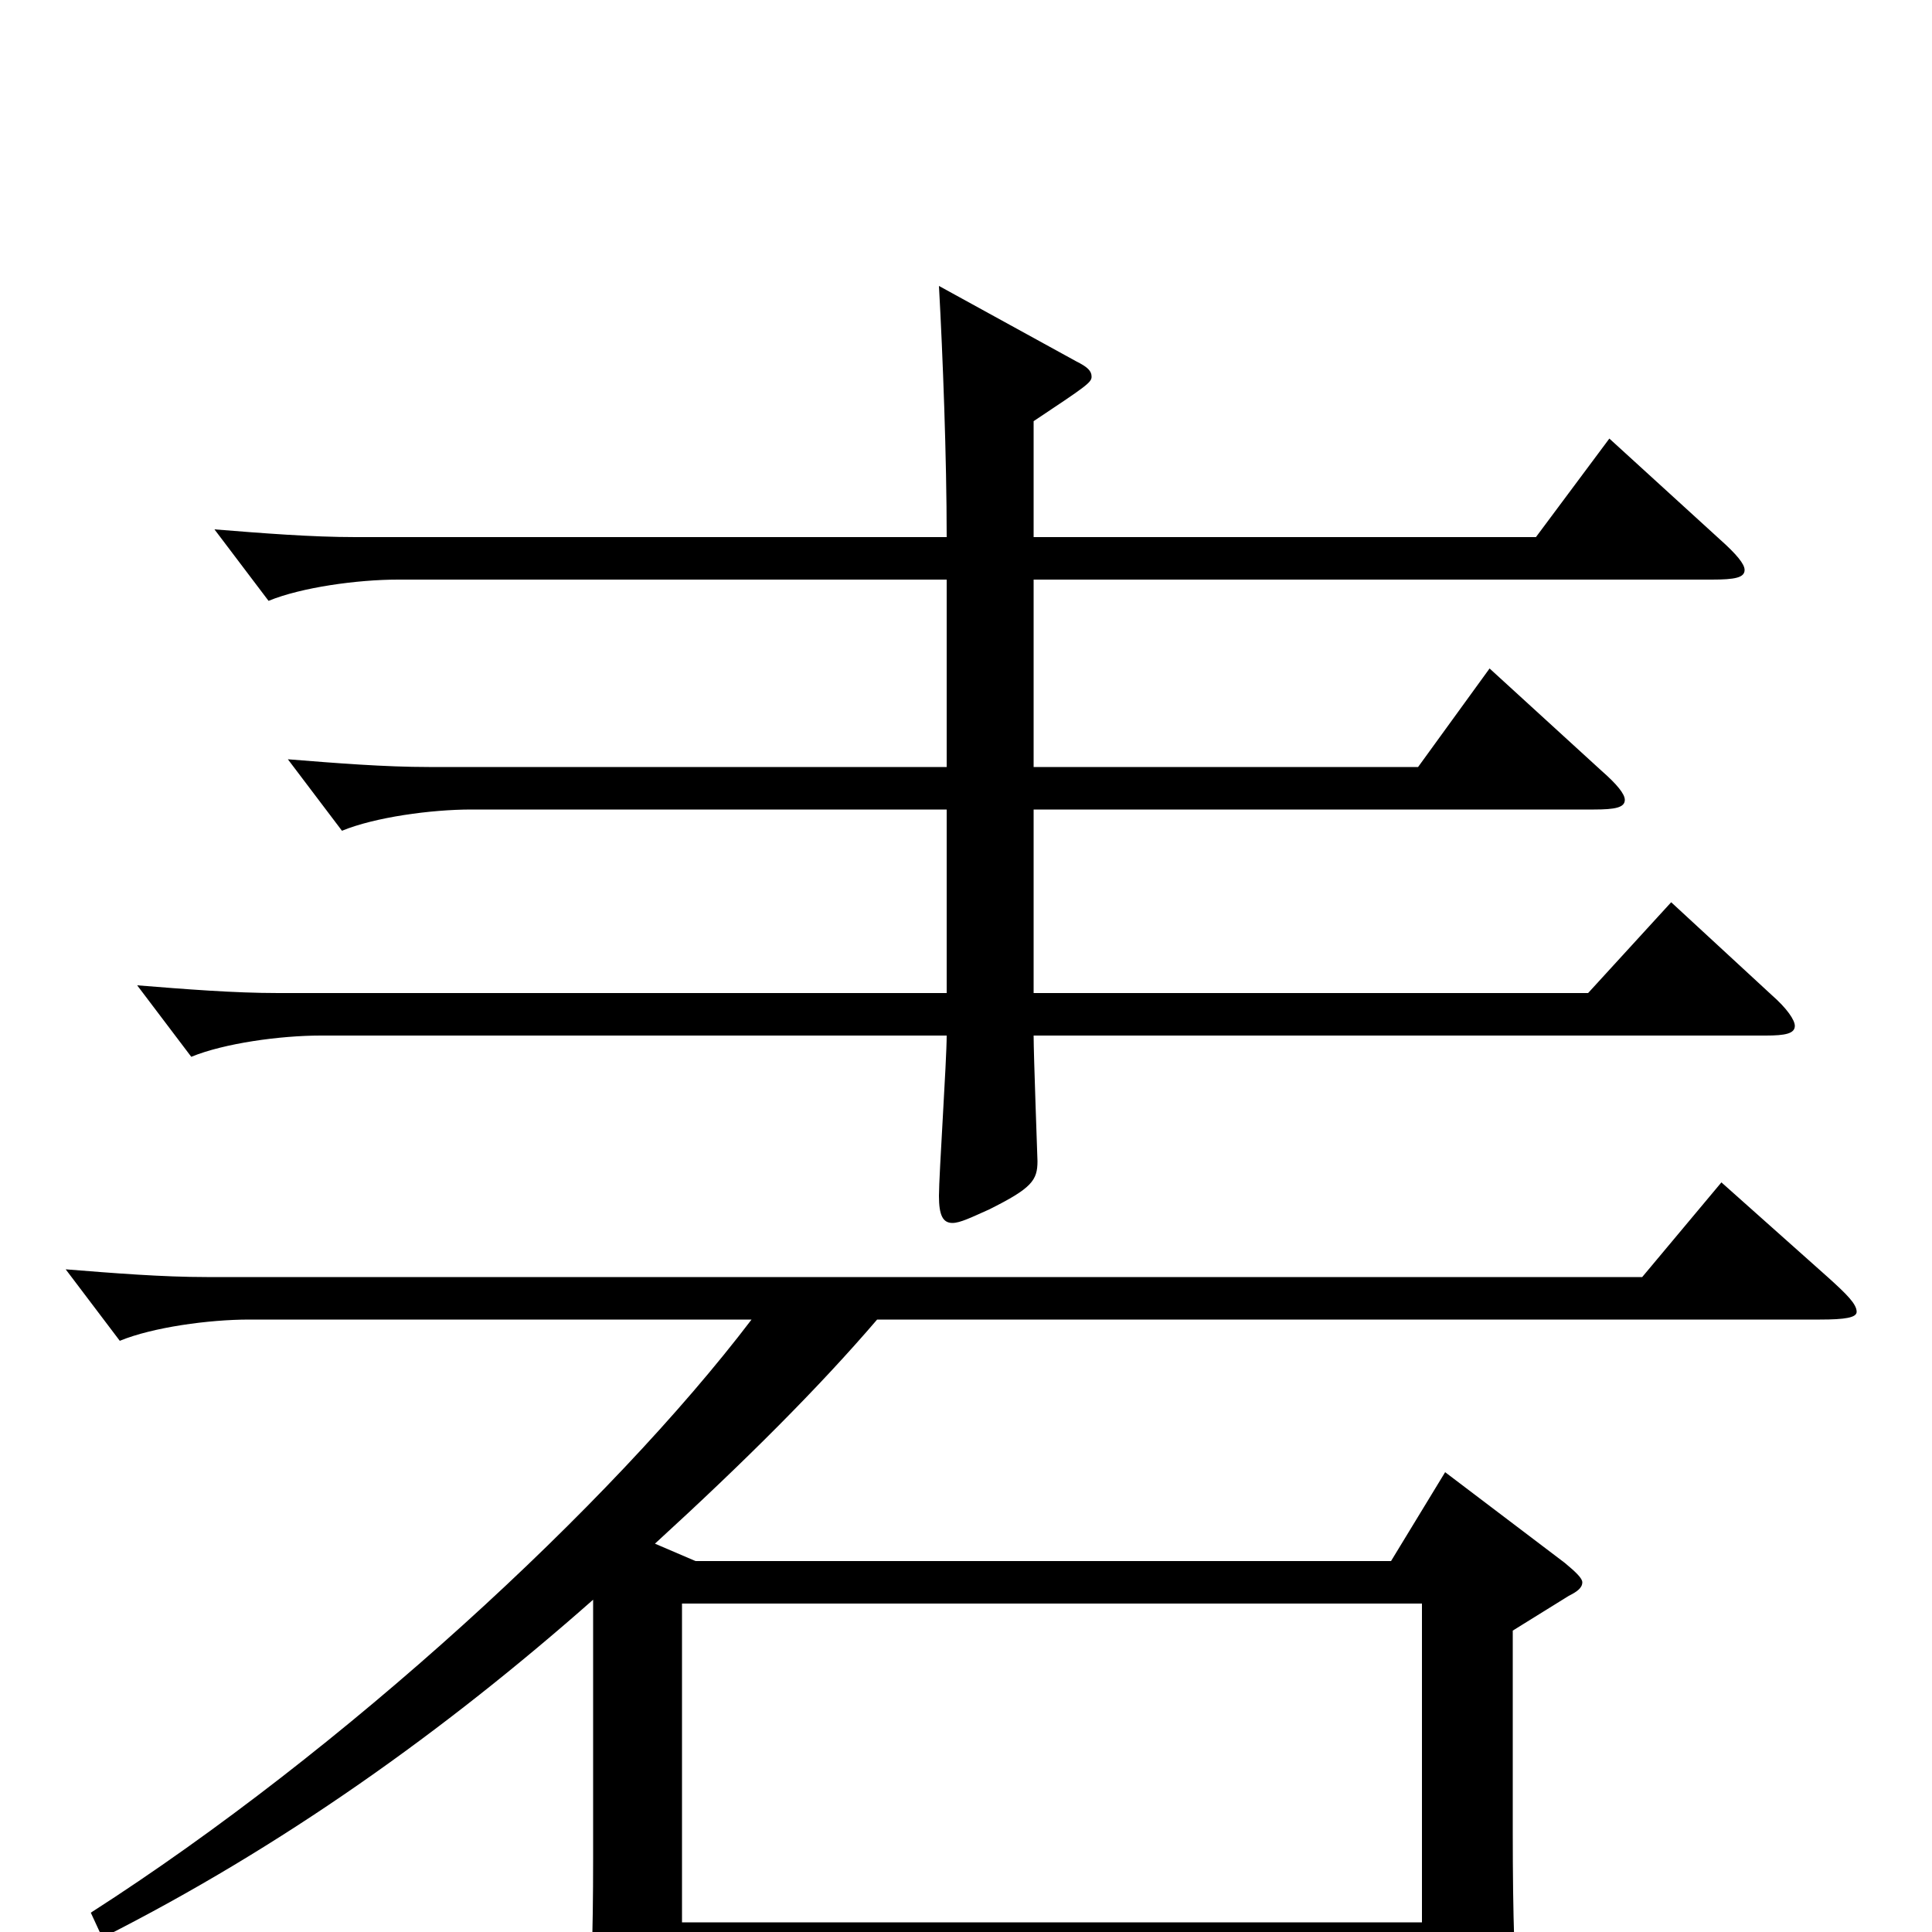 <svg xmlns="http://www.w3.org/2000/svg" viewBox="0 -1000 1000 1000">
	<path fill="#000000" d="M865 -533L822 -486H535V-581H825C836 -581 841 -582 841 -586C841 -589 837 -594 829 -601L771 -654L734 -603H535V-700H886C898 -700 903 -701 903 -705C903 -708 899 -713 890 -721L833 -773L795 -722H535V-782C562 -800 565 -802 565 -805C565 -808 563 -810 557 -813L486 -852C488 -816 490 -763 490 -722H184C161 -722 136 -724 111 -726L139 -689C156 -696 185 -700 206 -700H490V-603H222C199 -603 174 -605 149 -607L177 -570C194 -577 223 -581 244 -581H490V-486H144C121 -486 96 -488 71 -490L99 -453C116 -460 145 -464 166 -464H490C490 -451 486 -392 486 -381C486 -371 488 -367 493 -367C497 -367 503 -370 512 -374C534 -385 537 -389 537 -399C537 -400 535 -454 535 -464H914C924 -464 929 -465 929 -469C929 -472 925 -478 917 -485ZM891 -388L850 -339H107C84 -339 59 -341 34 -343L62 -306C79 -313 108 -317 129 -317H389C316 -221 178 -94 47 -10L53 3C146 -44 230 -104 307 -172V-39C307 5 306 26 304 53C303 60 303 65 303 70C303 82 305 87 312 87C316 87 323 84 333 79C352 69 353 67 353 54V17H736V73C736 84 737 89 743 89C747 89 753 86 763 80C783 69 786 64 786 53V46C784 19 783 -6 783 -52V-156L812 -174C816 -176 819 -178 819 -181C819 -183 816 -186 810 -191L748 -238L720 -192H360L339 -201C386 -244 424 -282 454 -317H942C955 -317 961 -318 961 -321C961 -325 956 -330 946 -339ZM353 -5V-170H736V-5Z"/>
</svg>